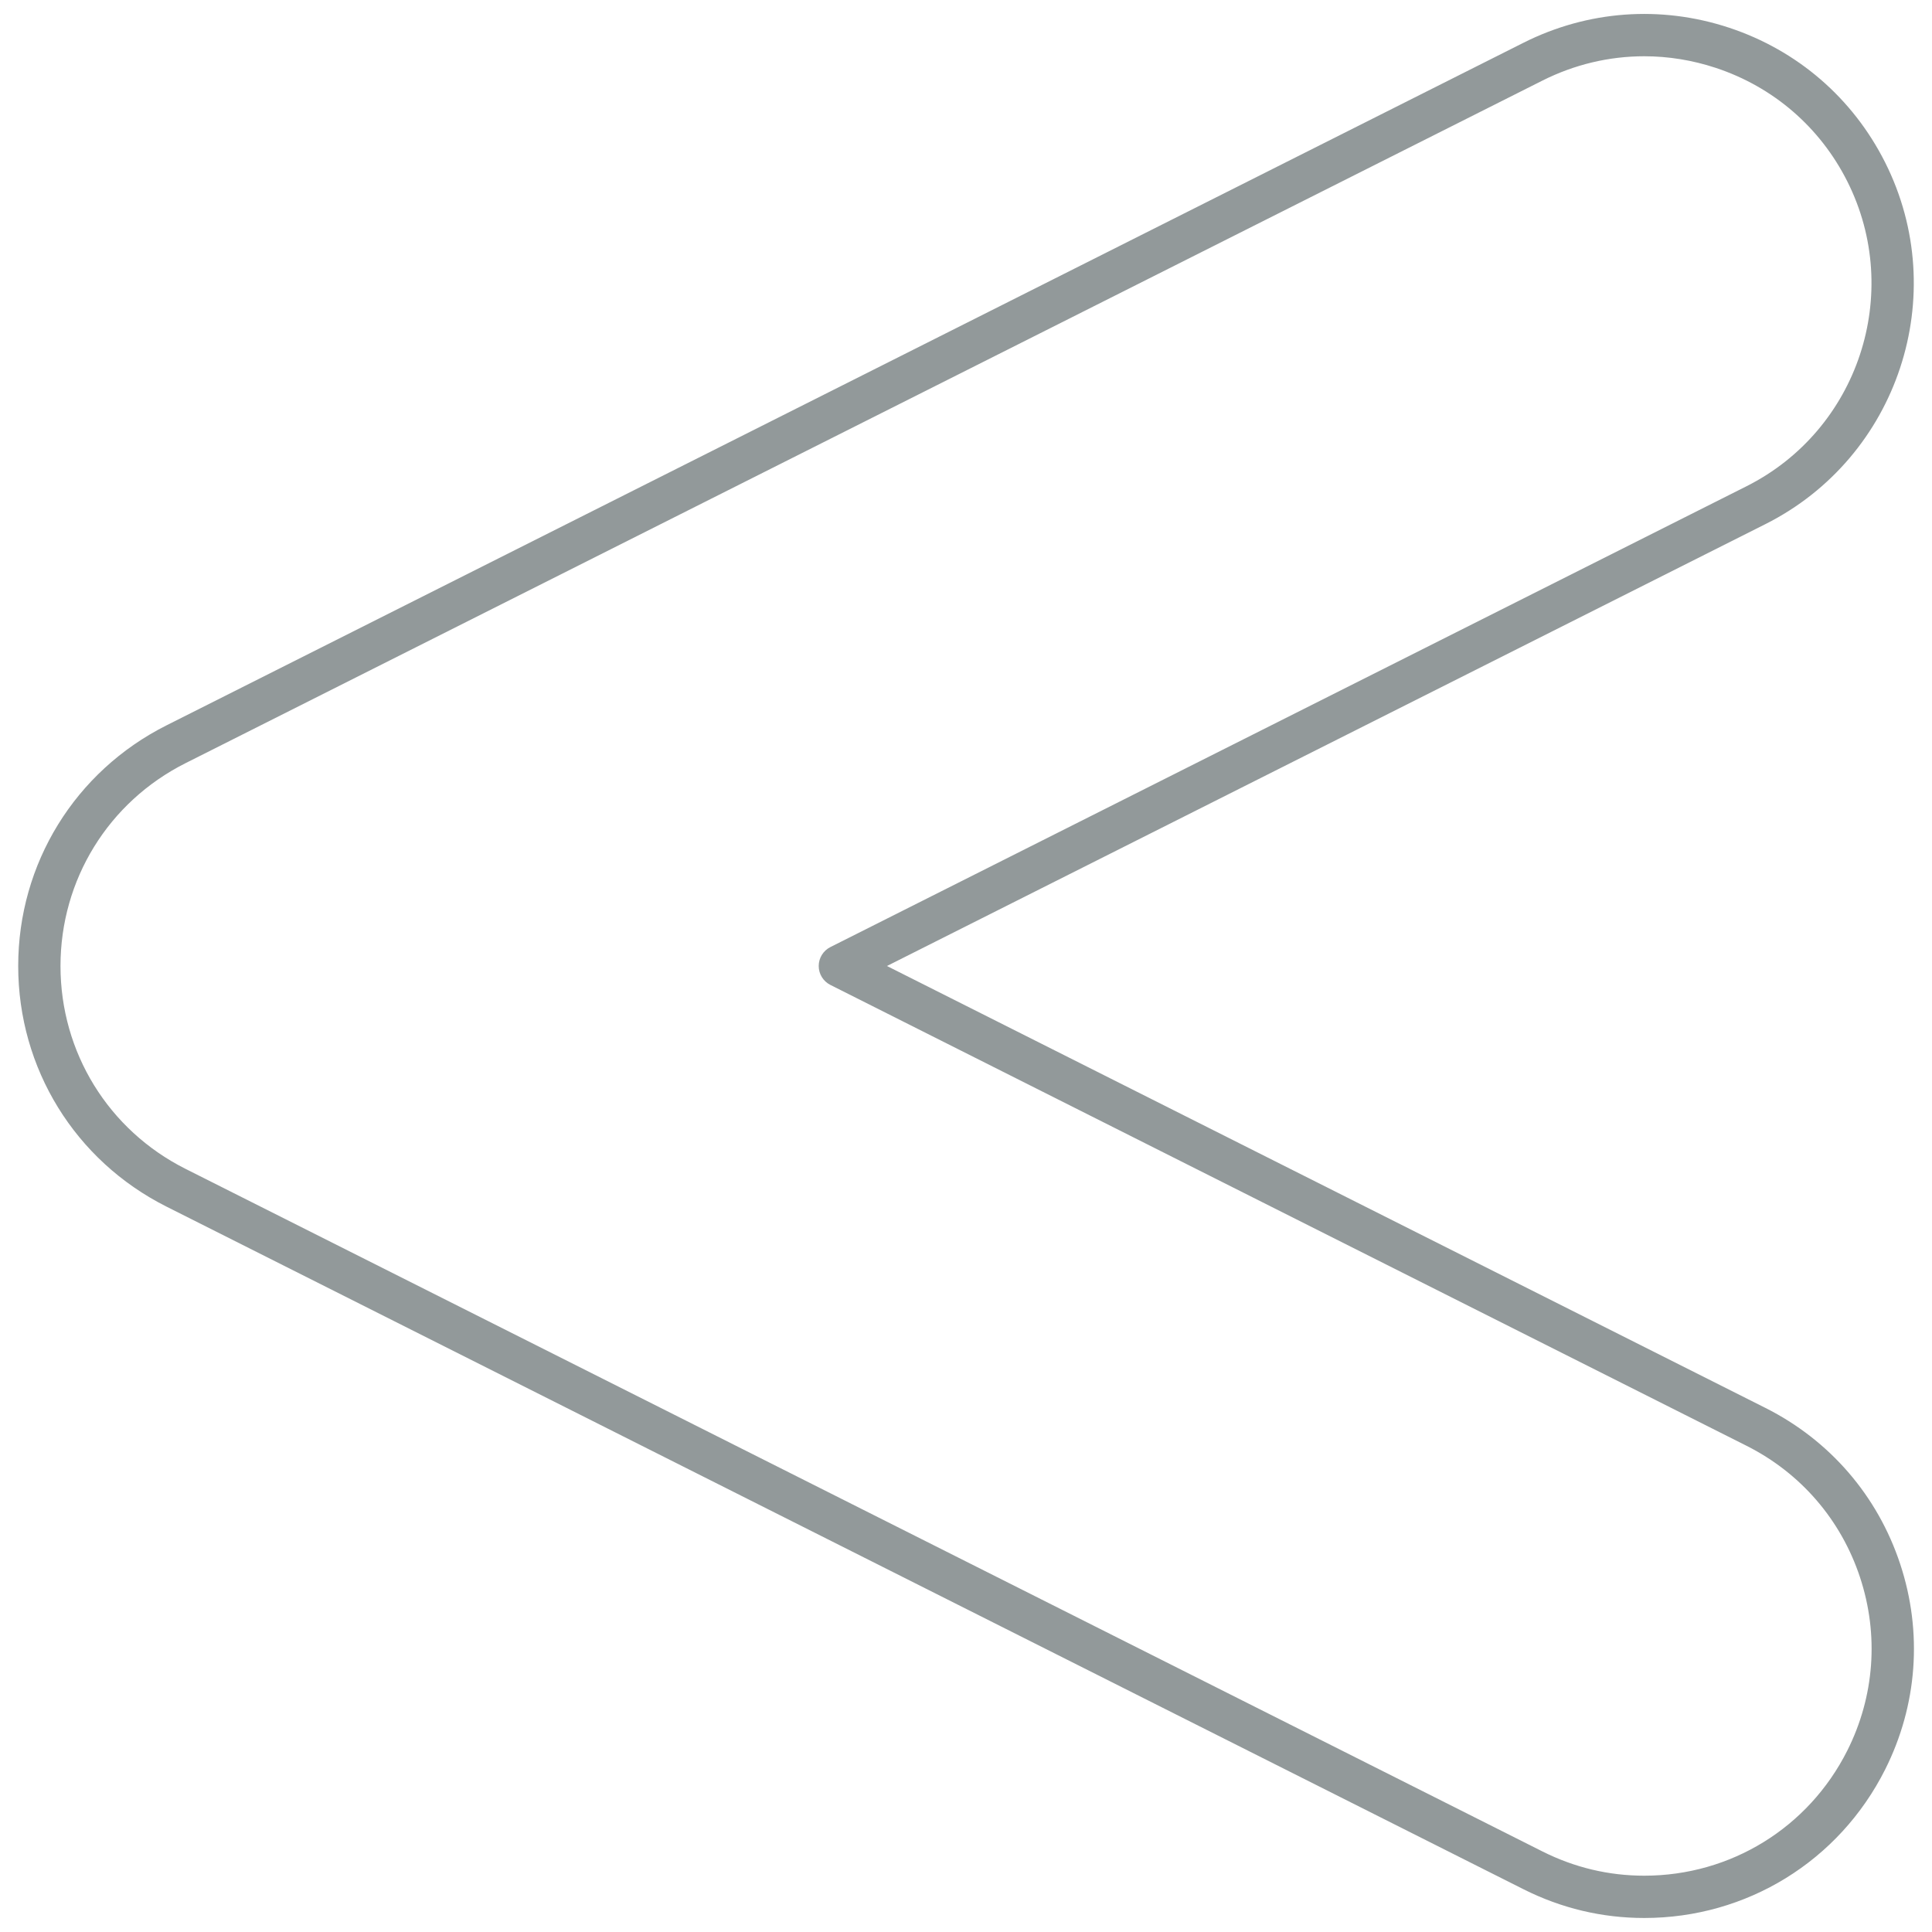 <svg xmlns="http://www.w3.org/2000/svg" xmlns:xlink="http://www.w3.org/1999/xlink" version="1.1" width="256" height="256" viewBox="0 0 256 256" xml:space="preserve">
<desc>Created with Fabric.js 1.7.22</desc>
<defs>
</defs>
<g transform="translate(128 128) scale(0.97 0.97)" style="">
	<g style="stroke: none; stroke-width: 0; stroke-dasharray: none; stroke-linecap: butt; stroke-linejoin: miter; stroke-miterlimit: 10; fill: none; fill-rule: nonzero; opacity: 1;" transform="translate(-130.05 -130.05) scale(2.89 2.89) matrix(-1 0 0 1 90 0) " >
	<path d="M 12.94 89.998 c -4.845 0 -9.206 -2.687 -11.383 -7.013 c -1.528 -3.038 -1.782 -6.49 -0.714 -9.718 c 1.067 -3.229 3.328 -5.848 6.367 -7.377 L 48.736 45 L 7.209 24.111 C 0.938 20.956 -1.598 13.287 1.556 7.015 c 1.528 -3.038 4.148 -5.3 7.378 -6.367 s 6.682 -0.813 9.718 0.714 l 64.138 32.263 c 4.324 2.176 7.01 6.534 7.01 11.375 c 0 4.841 -2.686 9.199 -7.01 11.374 L 18.652 88.638 C 16.858 89.54 14.935 89.998 12.94 89.998 z M 12.942 1.999 c -1.134 0 -2.272 0.182 -3.38 0.548 c -2.723 0.9 -4.931 2.806 -6.219 5.366 C 0.684 13.2 2.821 19.665 8.108 22.324 l 43.303 21.782 c 0.338 0.17 0.551 0.516 0.551 0.894 s -0.213 0.724 -0.551 0.894 L 8.108 67.677 c -2.561 1.288 -4.467 3.496 -5.366 6.218 c -0.9 2.722 -0.686 5.631 0.602 8.192 c 1.835 3.646 5.512 5.912 9.596 5.912 c 1.681 0 3.301 -0.386 4.814 -1.147 l 64.138 -32.264 c 3.644 -1.833 5.909 -5.506 5.909 -9.587 c 0 -4.08 -2.265 -7.754 -5.909 -9.588 L 17.754 3.149 C 16.235 2.385 14.594 1.999 12.942 1.999 z" style="stroke: none; stroke-width: 1; stroke-dasharray: none; stroke-linecap: butt; stroke-linejoin: miter; stroke-miterlimit: 10; fill: rgb(146,153,154); fill-rule: nonzero; opacity: 1;" transform=" matrix(1 0 0 1 0 0) " stroke-linecap="round" />
</g>
</g>
</svg>